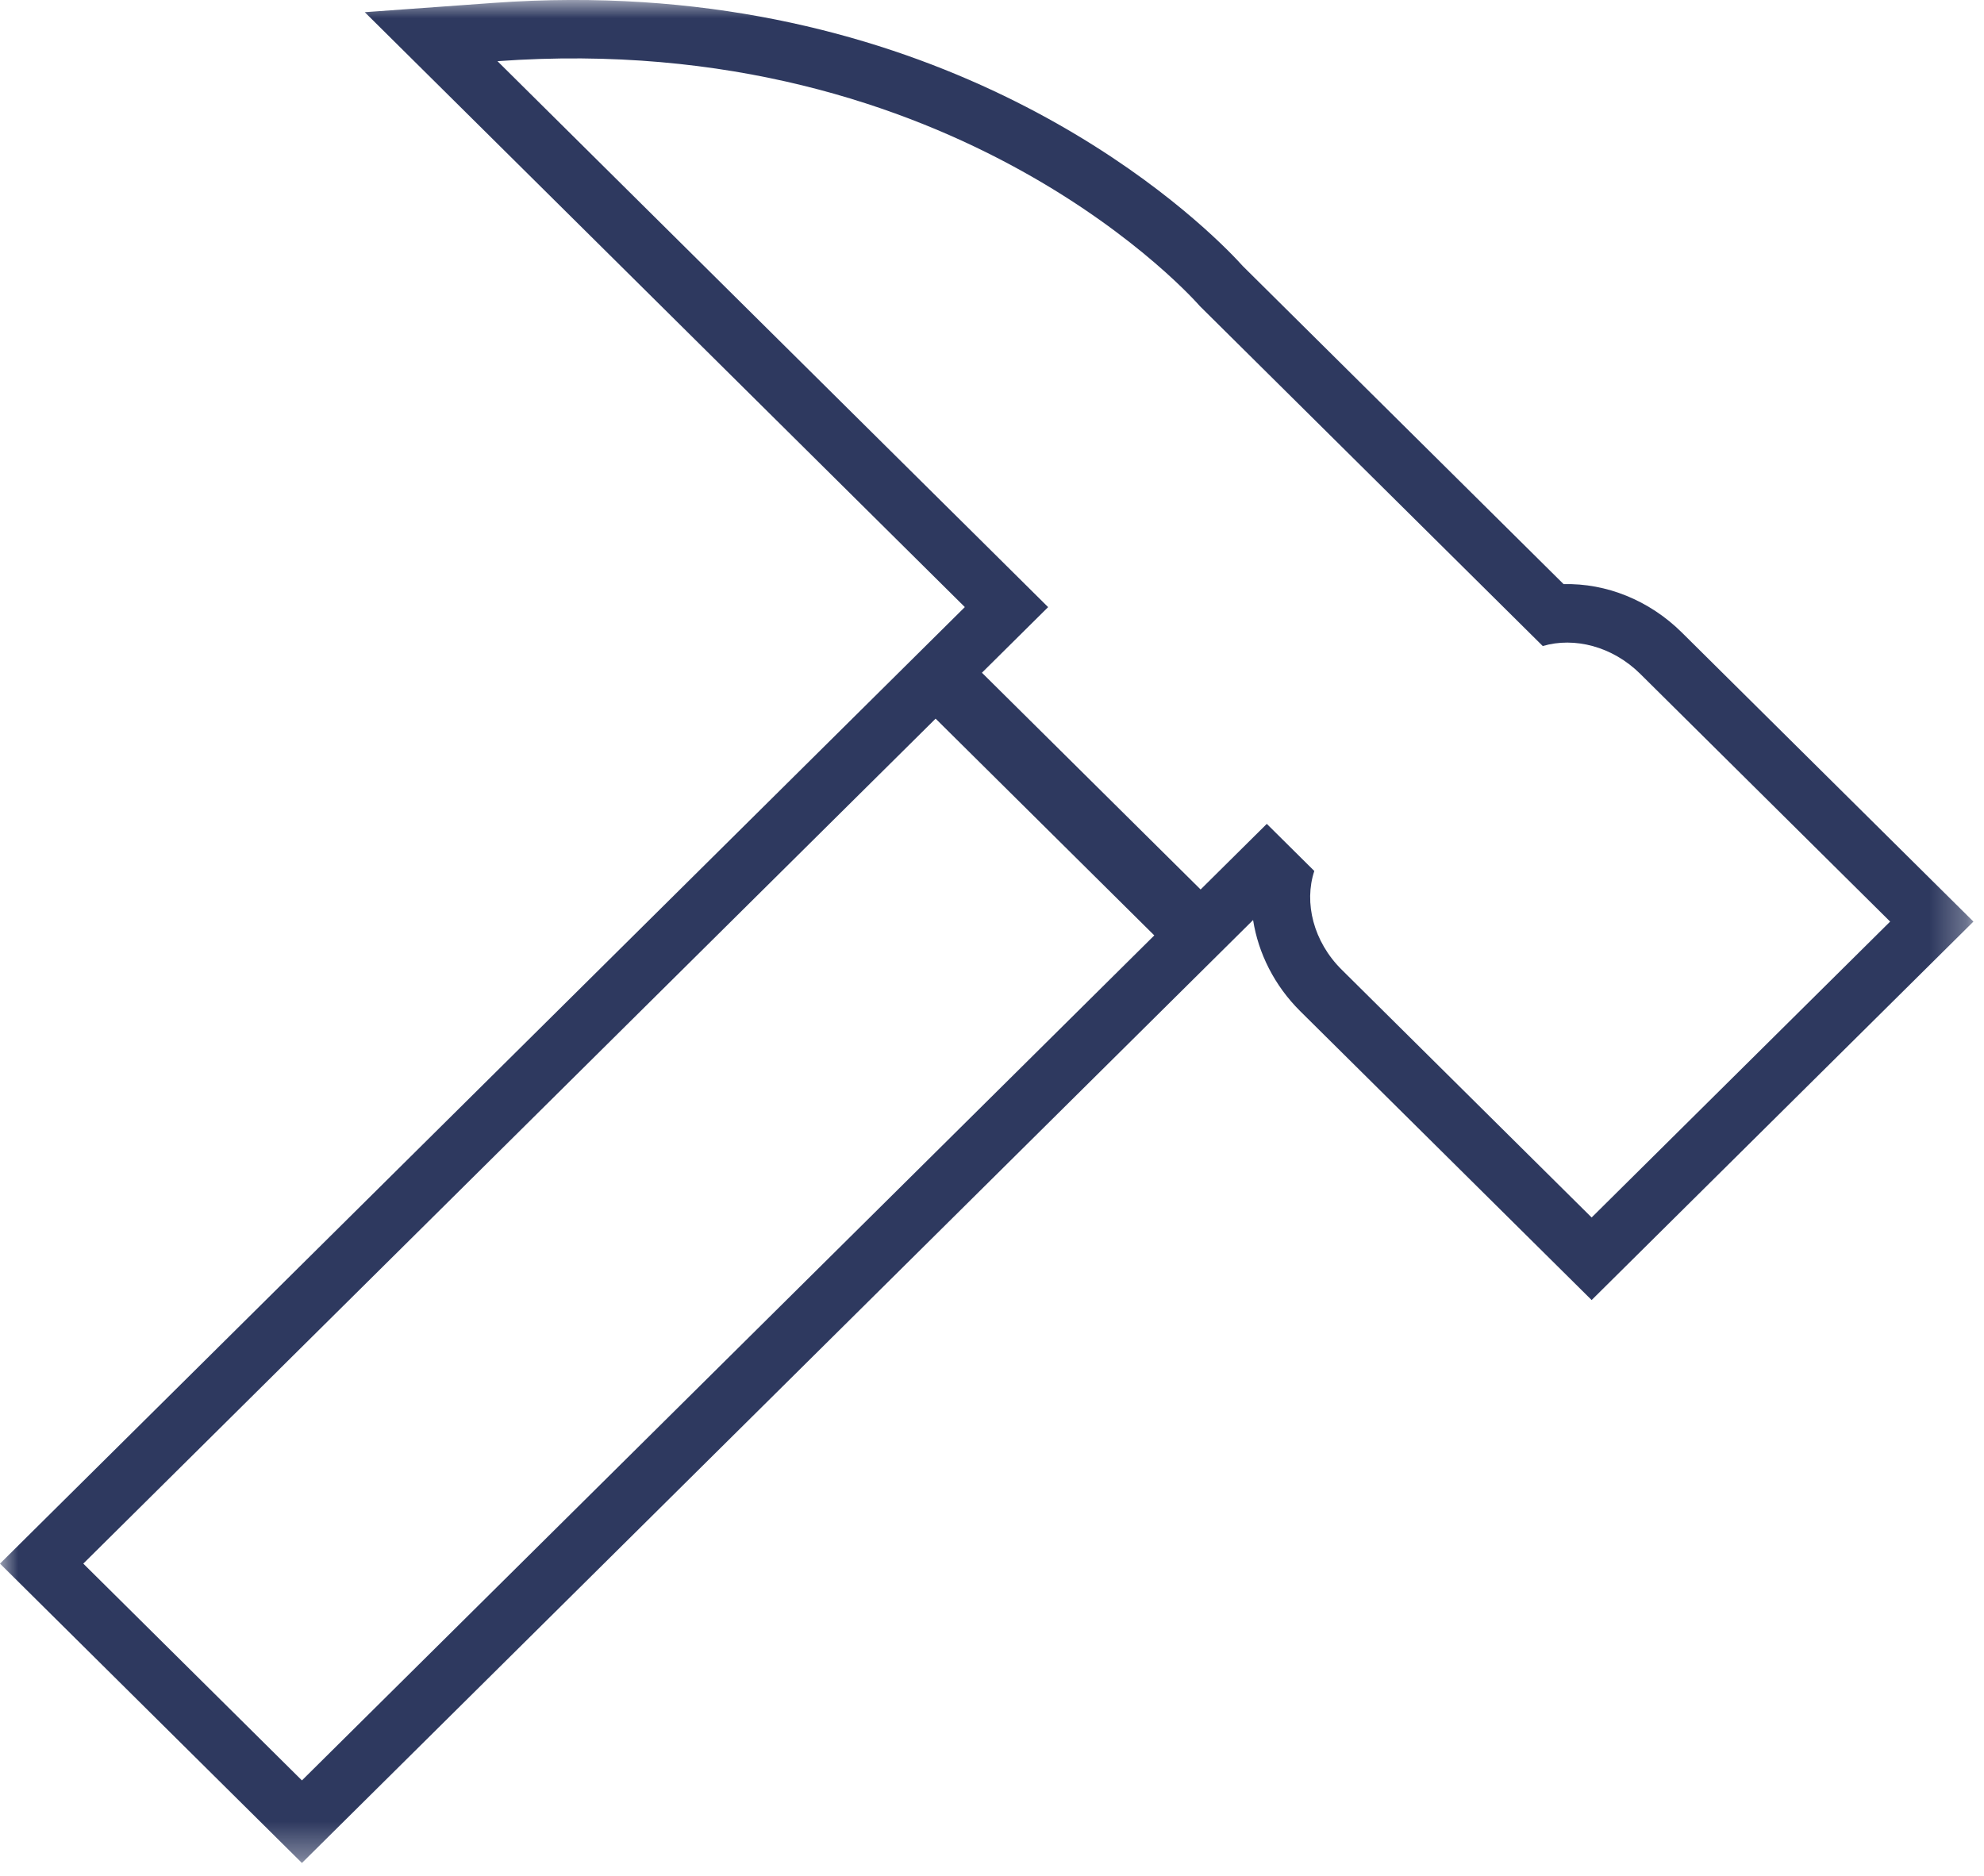 <?xml version="1.0" encoding="UTF-8" standalone="no"?>
<svg width="55px" height="52px" viewBox="0 0 55 52" version="1.1" xmlns="http://www.w3.org/2000/svg" xmlns:xlink="http://www.w3.org/1999/xlink">
    <!-- Generator: Sketch 41.2 (35397) - http://www.bohemiancoding.com/sketch -->
    <title>roof-repair</title>
    <desc>Created with Sketch.</desc>
    <defs>
        <polygon id="path-1" points="54.707 1.02633951e-14 0 1.02633951e-14 0 51.647 54.707 51.647 54.707 0"></polygon>
    </defs>
    <g id="Welcome" stroke="none" stroke-width="1" fill="none" fill-rule="evenodd">
        <g id="Desktop" transform="translate(-728, -555)">
            <g id="roof-repair" transform="translate(728, 555)">
                <mask id="mask-2" fill="white">
                    <use xlink:href="#path-1"></use>
                </mask>
                <g id="Clip-2"></g>
                <path d="M37.196,26.884 C36.408,26.104 36.144,25.025 36.435,24.146 L35.118,22.84 L33.283,24.659 L27.221,18.65 L29.056,16.831 L26.951,14.743 L26.138,13.938 C23.499,11.322 15.252,3.144 13.791,1.696 C26.61,0.771 33.263,8.487 33.263,8.487 L42.768,17.91 C43.643,17.652 44.7,17.918 45.47,18.681 L52.398,25.549 L44.123,33.752 L37.196,26.884 Z M2.309,43.348 L25.937,19.923 L31.999,25.932 L8.37,49.358 L2.309,43.348 Z M46.625,17.536 C45.719,16.638 44.527,16.164 43.346,16.194 L34.455,7.379 C34.383,7.299 34.239,7.142 34.022,6.927 C32.188,5.109 25.301,-0.758 13.672,0.081 L10.112,0.338 L26.747,16.83 L-0,43.348 L8.37,51.647 L34.738,25.506 C34.882,26.428 35.331,27.324 36.041,28.029 L44.123,36.041 L54.707,25.549 L46.625,17.536 Z" id="Fill-1" fill="#2E395F" mask="url(#mask-2)"></path>
            </g>
        </g>
    </g>
</svg>